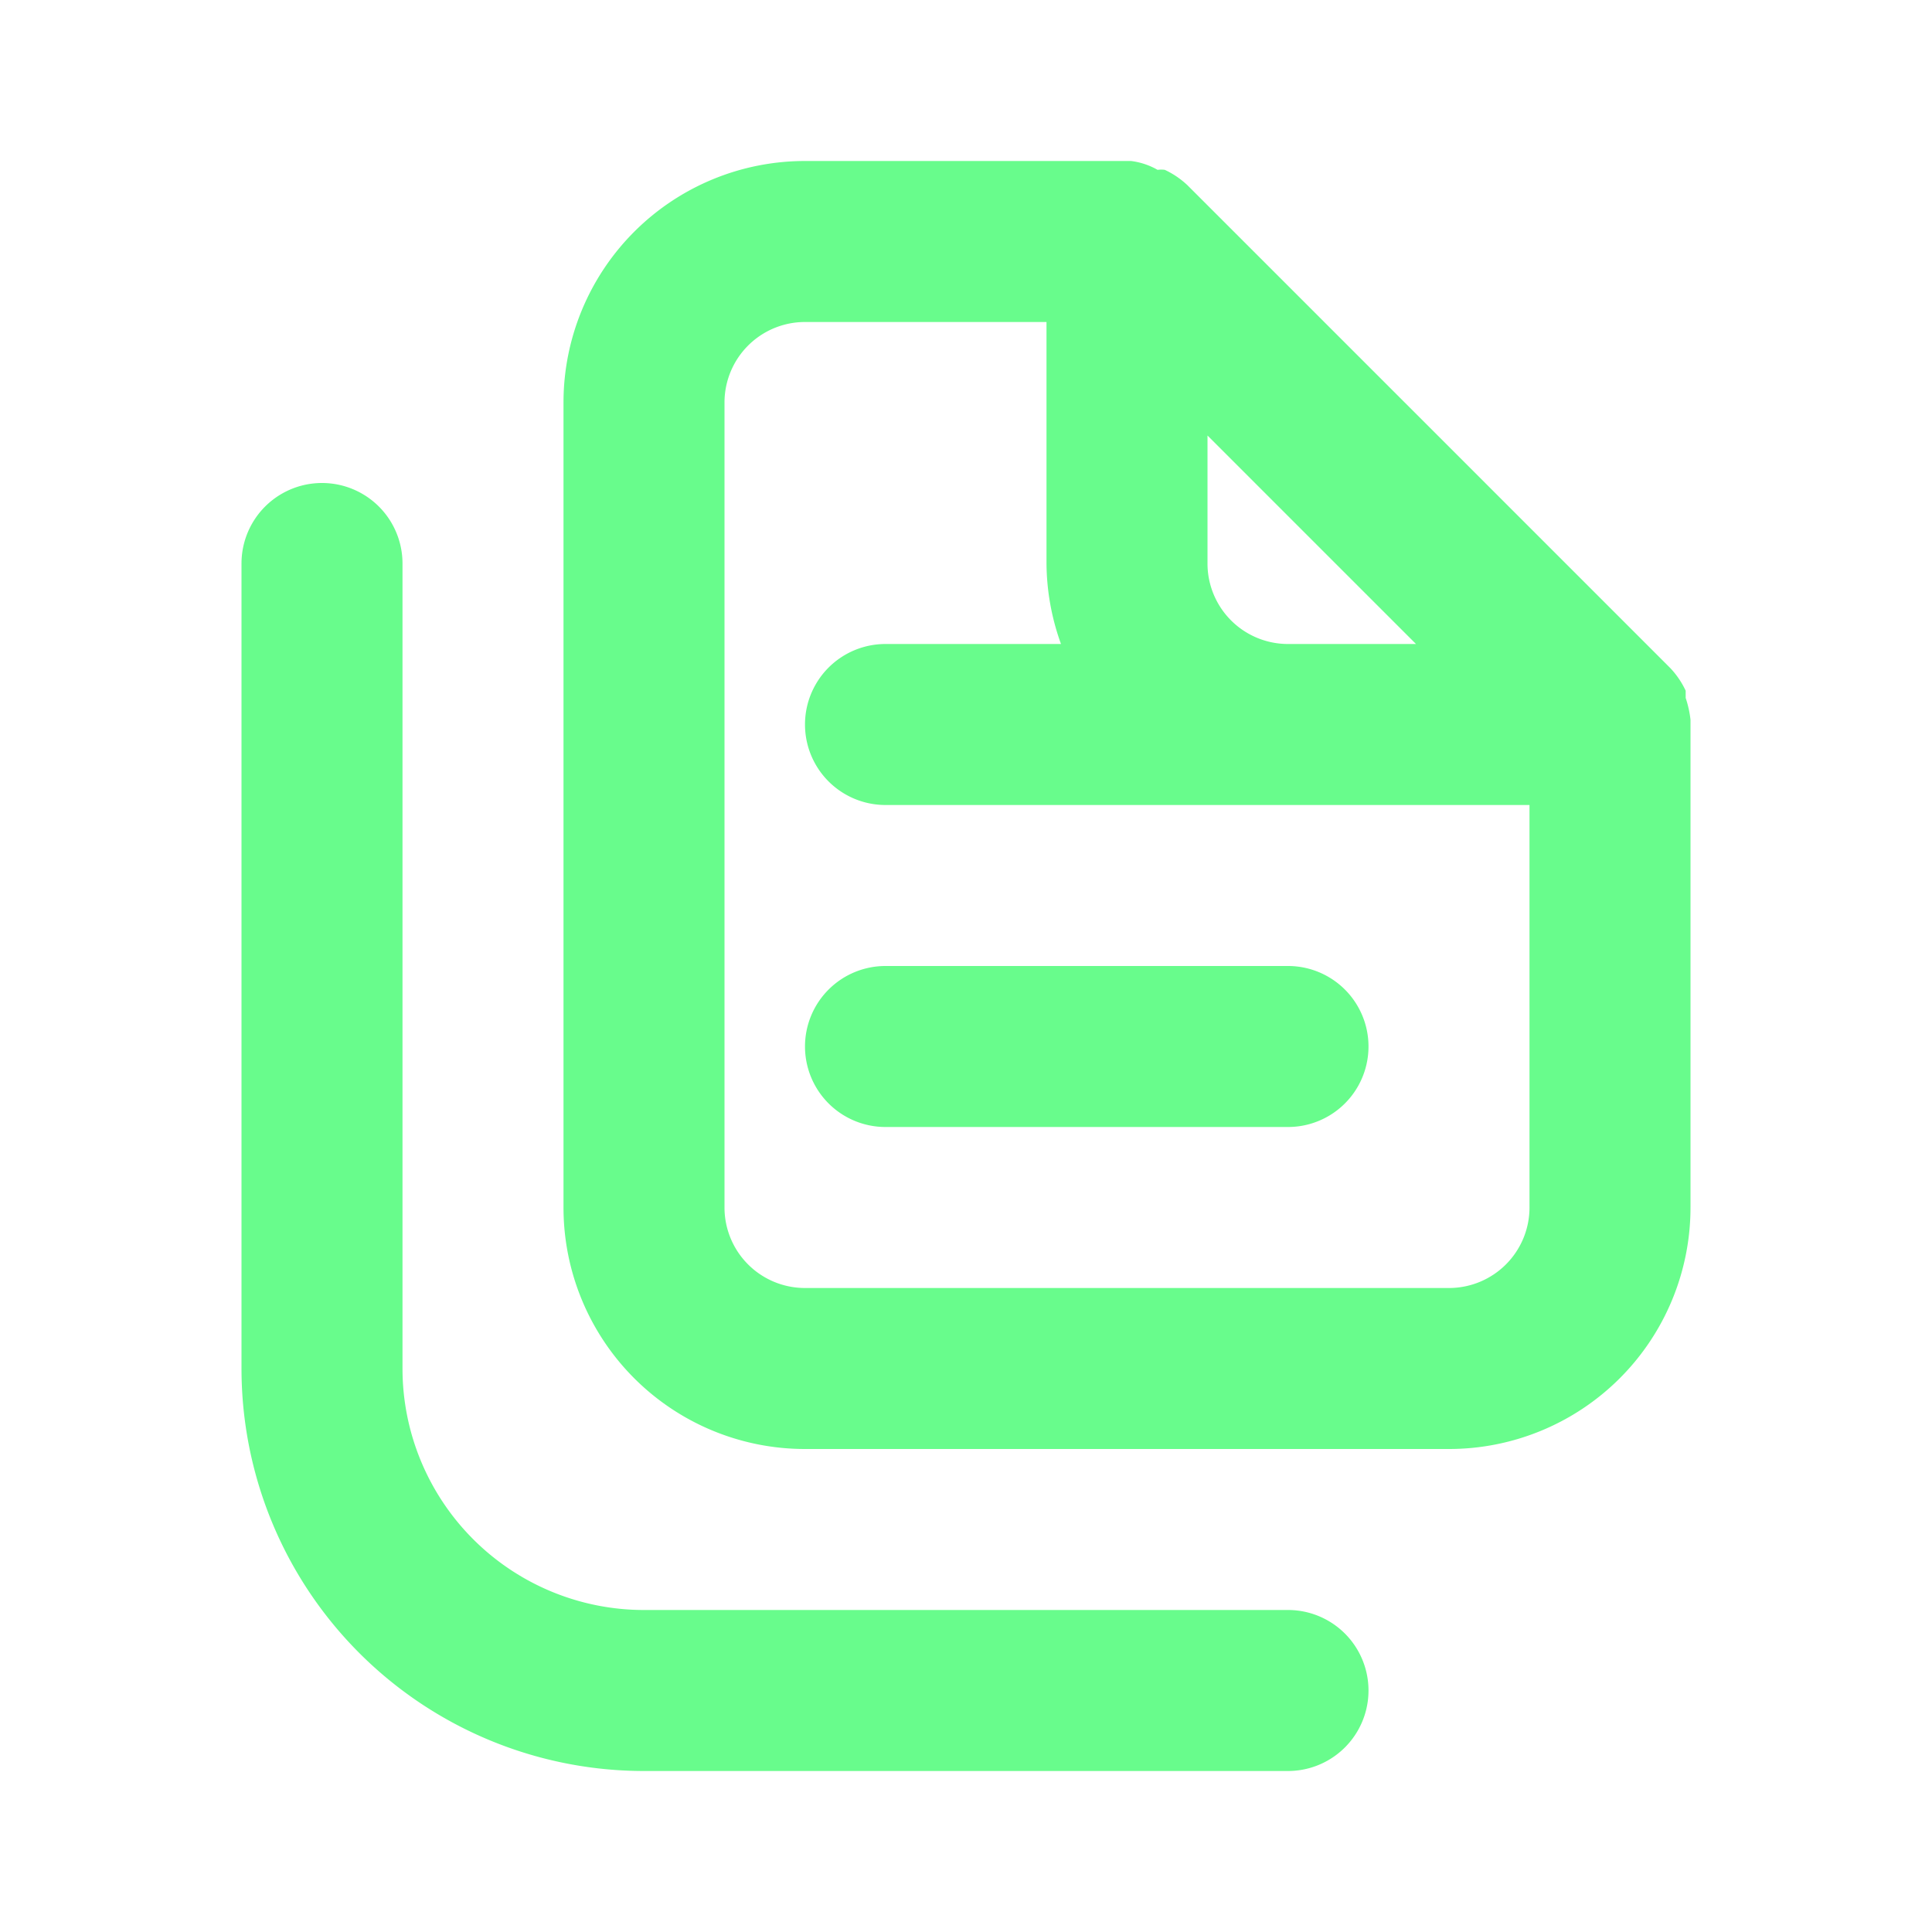 <svg xmlns="http://www.w3.org/2000/svg" viewBox="0 0 24 24"><path fill="#68FC8C" d="M16,20H8a3,3,0,0,1-3-3V7A1,1,0,0,0,3,7V17a5,5,0,0,0,5,5h8a1,1,0,0,0,0-2Zm-6-7a1,1,0,0,0,1,1h5a1,1,0,0,0,0-2H11A1,1,0,0,0,10,13ZM21,8.94a1.31,1.31,0,0,0-.06-.27l0-.09a1.07,1.07,0,0,0-.19-.28h0l-6-6h0a1.07,1.07,0,0,0-.28-.19.32.32,0,0,0-.09,0A.88.88,0,0,0,14.05,2H10A3,3,0,0,0,7,5V15a3,3,0,0,0,3,3h8a3,3,0,0,0,3-3V9S21,9,21,8.94ZM15,5.41,17.59,8H16a1,1,0,0,1-1-1ZM19,15a1,1,0,0,1-1,1H10a1,1,0,0,1-1-1V5a1,1,0,0,1,1-1h3V7a3,3,0,0,0,.18,1H11a1,1,0,0,0,0,2h8Z"/></svg>
